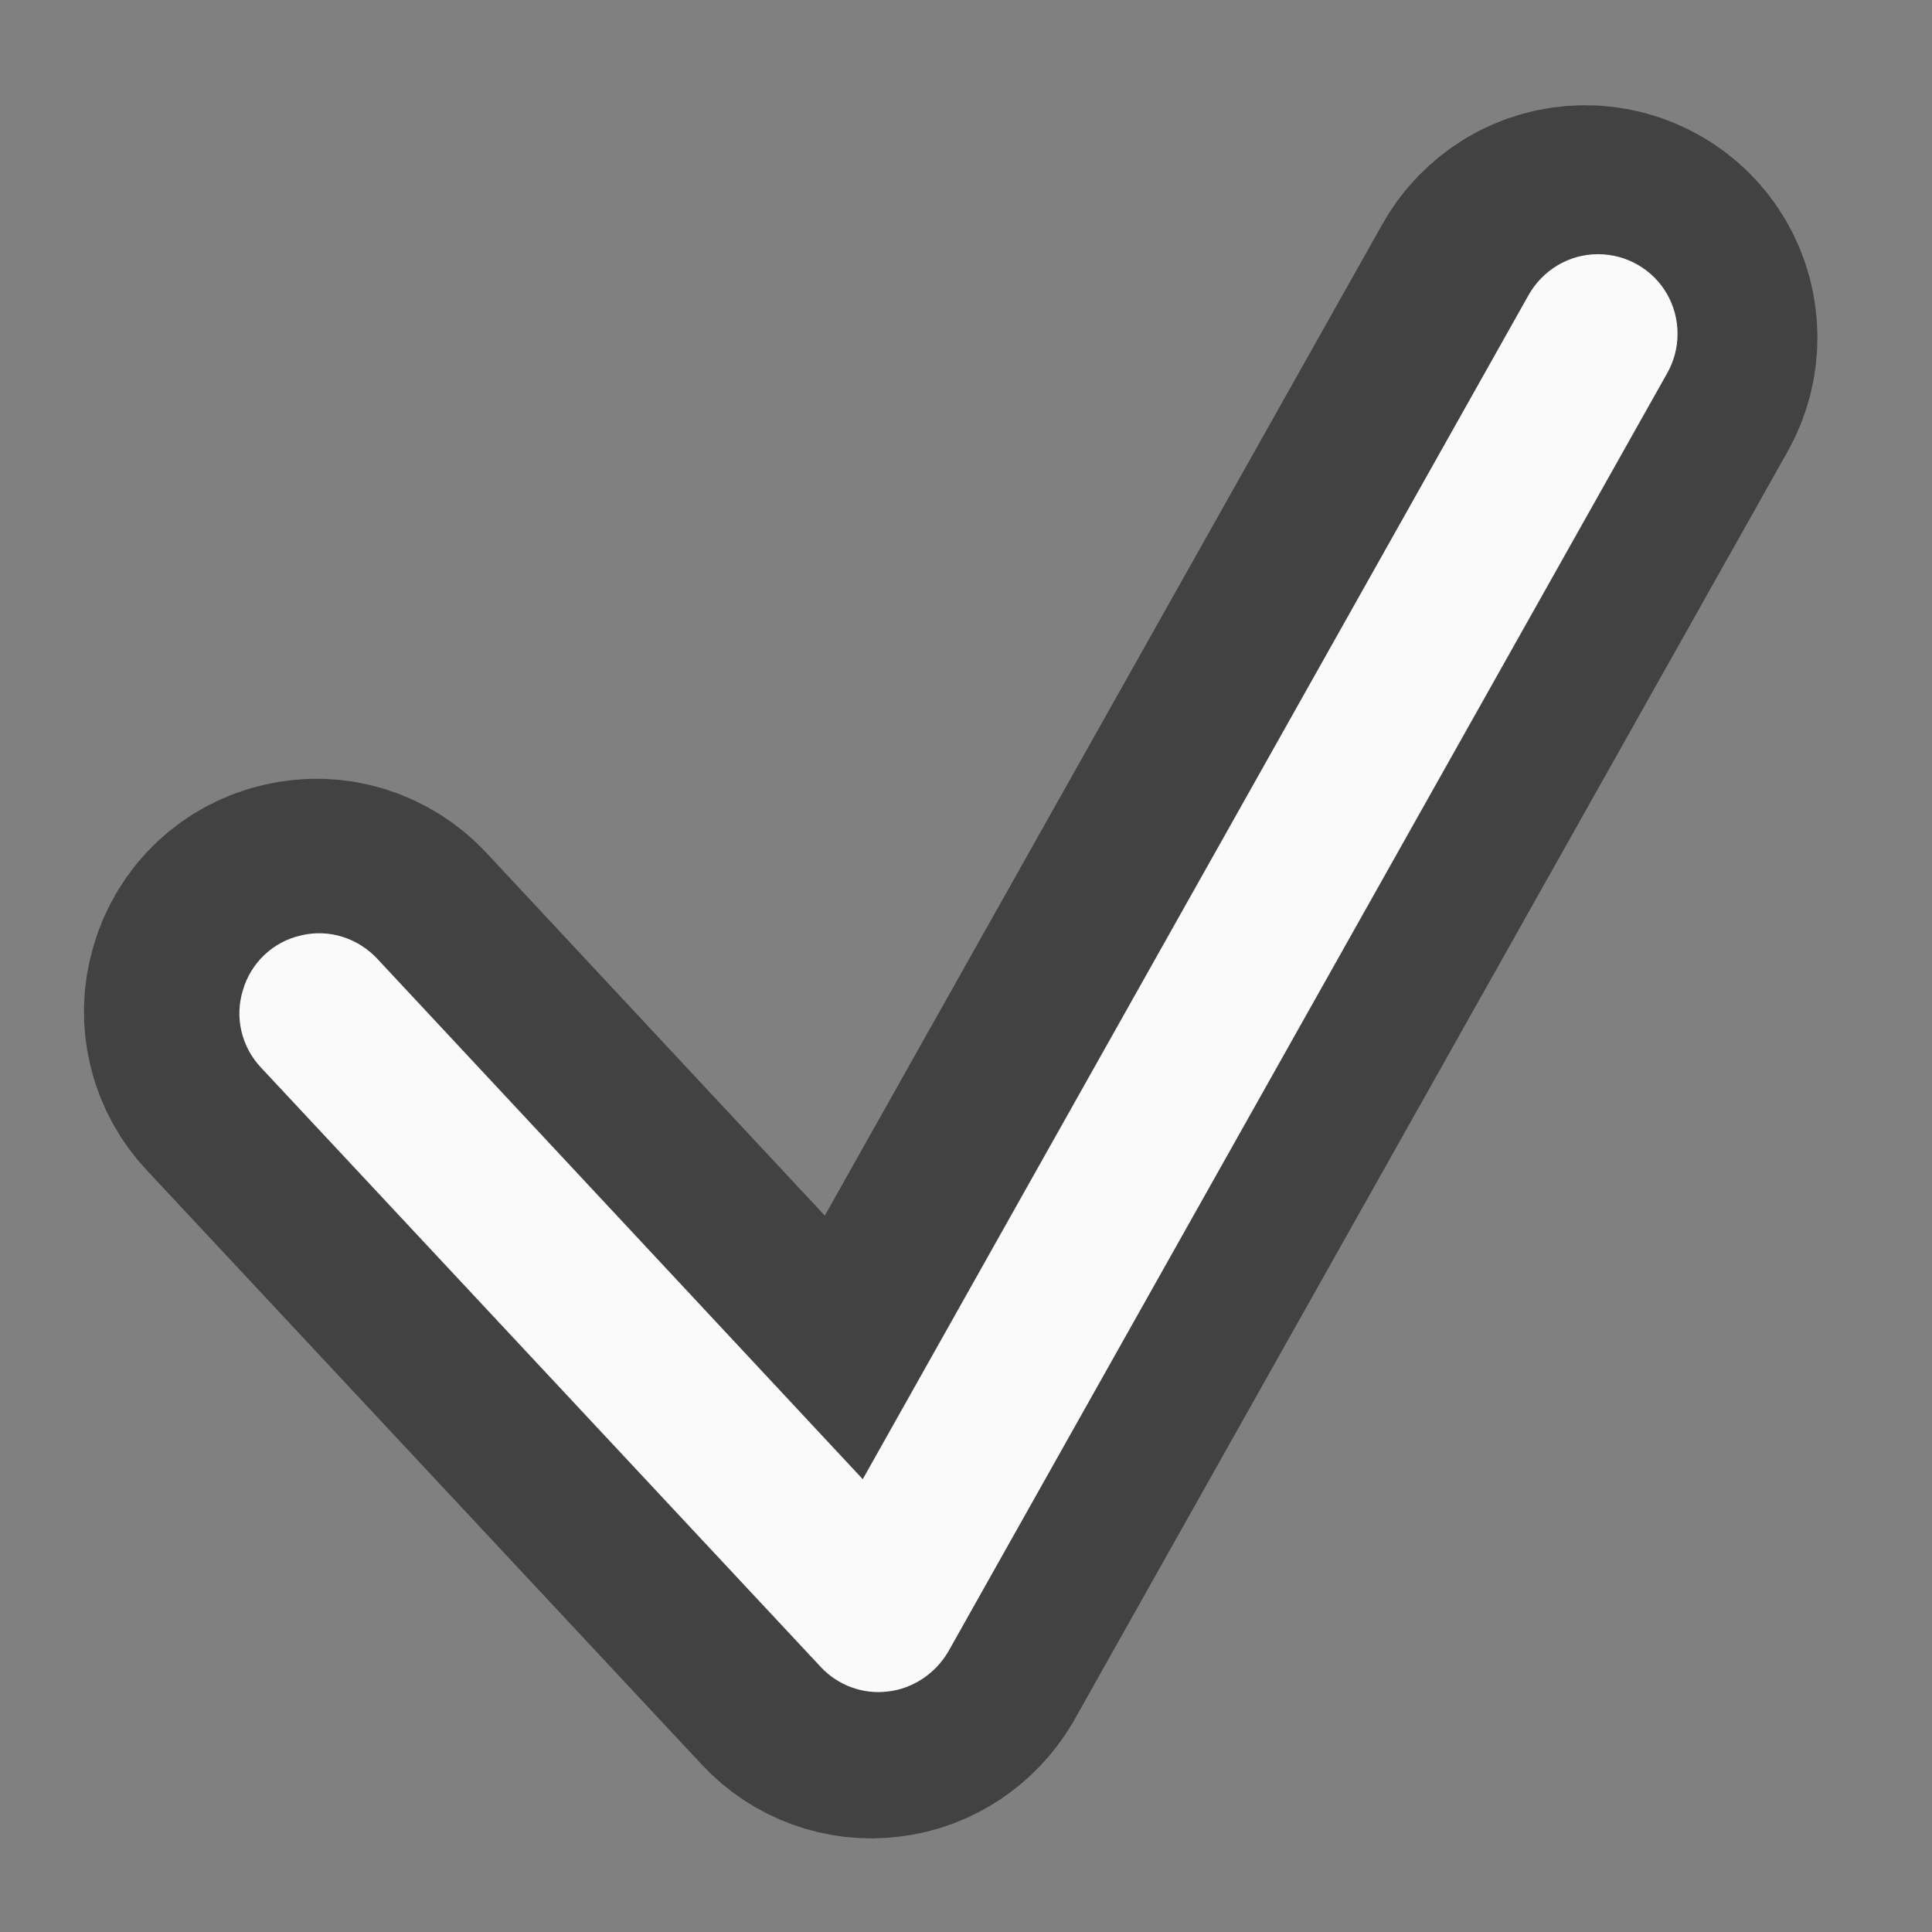 <?xml version="1.0" encoding="UTF-8"?>
<svg xmlns="http://www.w3.org/2000/svg" xmlns:xlink="http://www.w3.org/1999/xlink" width="16px" height="16px" viewBox="0 0 16 16" version="1.1">
<rect x="0" y="0" width="16" height="16" fill="#808080" stroke="none"/>
<g id="surface1">
<path style="fill-rule:nonzero;fill:rgb(12.941%,12.941%,12.941%);fill-opacity:1;stroke-width:82;stroke-linecap:round;stroke-linejoin:round;stroke:rgb(25.882%,25.882%,25.882%);stroke-opacity:1;stroke-miterlimit:4;" d="M 423.46 -147.631 C 415.71 -147.631 408.711 -143.382 404.961 -136.632 L 228.603 176.963 L 100.115 39.226 C 94.991 33.601 87.242 31.101 79.867 32.851 C 72.368 34.476 66.494 40.101 64.369 47.35 C 62.119 54.599 63.994 62.474 69.243 67.973 L 217.479 226.708 C 221.979 231.582 228.728 234.082 235.353 233.207 C 241.977 232.457 247.851 228.458 251.226 222.708 L 441.708 -116.009 C 445.457 -122.509 445.457 -130.633 441.708 -137.132 C 437.958 -143.632 430.959 -147.631 423.46 -147.631 Z M 423.46 -147.631 " transform="matrix(0.031,0,0,0.031,0,6.719)"/>
<path style=" stroke:none;fill-rule:nonzero;fill:rgb(98.039%,98.039%,98.039%);fill-opacity:1;" d="M 13.234 2.105 C 12.992 2.105 12.773 2.238 12.656 2.449 L 7.145 12.25 L 3.129 7.945 C 2.969 7.77 2.727 7.691 2.496 7.746 C 2.262 7.797 2.078 7.973 2.012 8.199 C 1.941 8.426 2 8.672 2.164 8.844 L 6.797 13.805 C 6.938 13.957 7.148 14.035 7.355 14.008 C 7.562 13.984 7.746 13.859 7.852 13.68 L 13.805 3.094 C 13.922 2.891 13.922 2.637 13.805 2.434 C 13.688 2.23 13.469 2.105 13.234 2.105 Z M 13.234 2.105 "/>
</g>
</svg>
